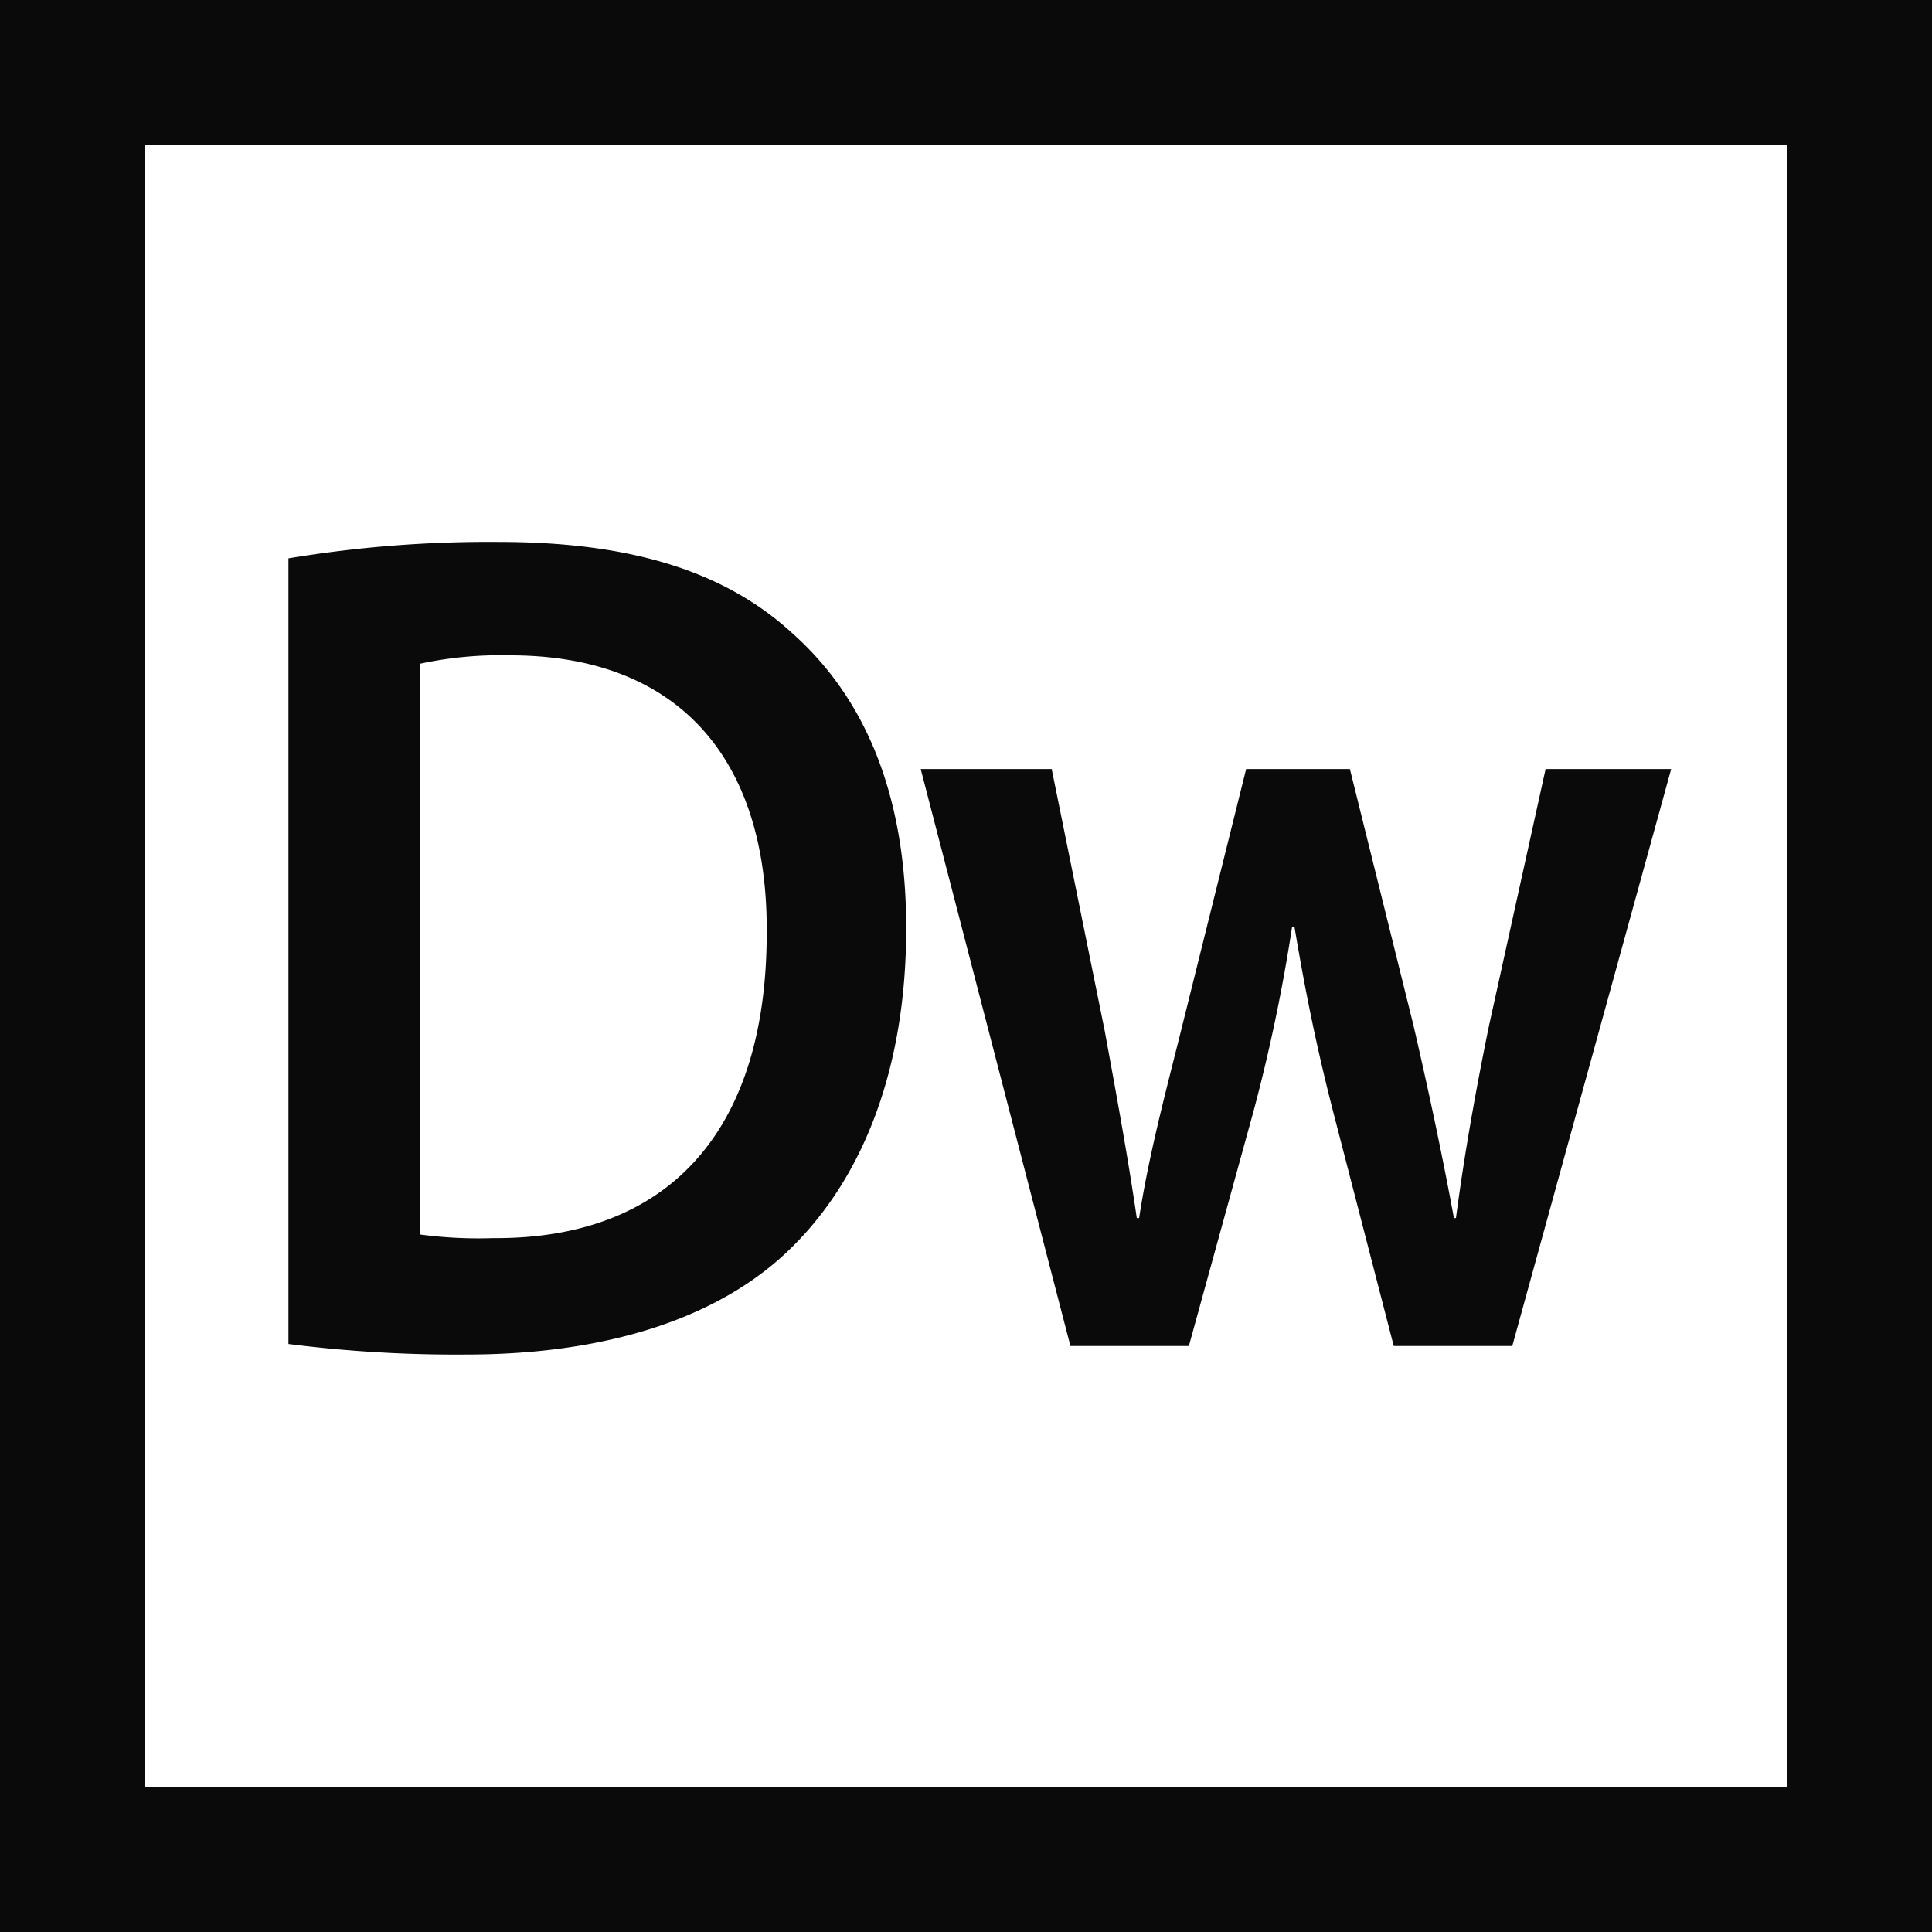 <svg xmlns="http://www.w3.org/2000/svg" width="200" height="200" viewBox="0 0 200 200"><title>dreamweaver</title><g fill="#0a0a0a"><path d="M185 15v170H15V15h170m15-15H0v200h200V0z"/><path d="M43.52 127.8a45.59 45.59 0 0 0 7.54.37c17.78.12 28.31-10.67 28.31-31.63.12-18.29-9.42-28.7-26.53-28.7a39.59 39.59 0 0 0-9.32.86zm-13.66-70a126.64 126.64 0 0 1 21.76-1.7c14 0 23.65 3.19 30.52 9.56 7.23 6.49 11.67 16.31 11.67 30.42 0 14.71-4.55 25.75-11.67 32.87-7.42 7.48-19.3 11.27-33.86 11.27a137.54 137.54 0 0 1-18.42-1.09zM108.87 79.61l5.49 27.1c1.17 6.39 2.37 12.88 3.32 19.38h.24c1-6.5 2.77-13.11 4.3-19.24L129 79.61h10.74l6.57 26.48c1.62 7 3 13.5 4.2 20h.21c.86-6.5 2-13 3.44-20L160 79.61h13l-16.45 59.73h-12.27L138 115.05c-1.6-6.25-2.79-11.89-4-19.12h-.24a177.89 177.89 0 0 1-4 19.12l-6.69 24.29h-12.26l-15.5-59.73z"/></g></svg>